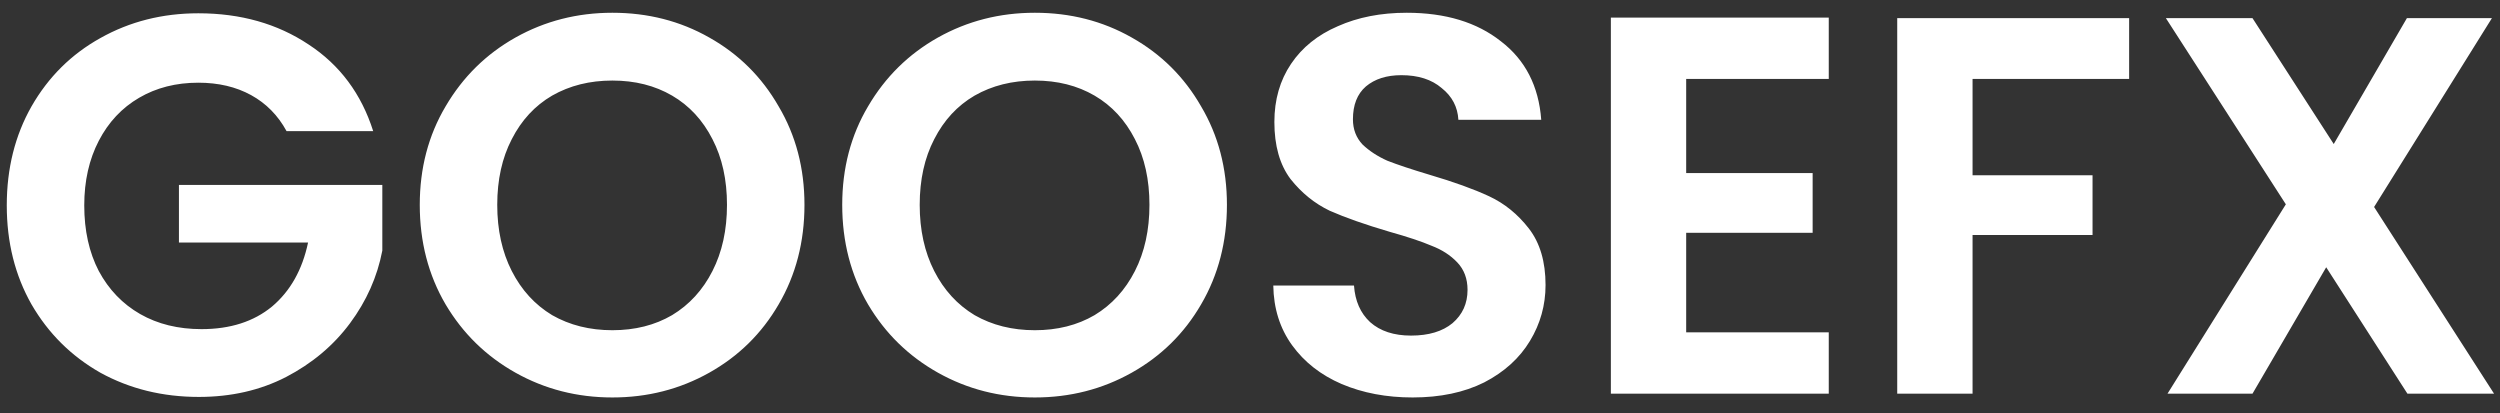 <svg width="127" height="21" viewBox="0 0 127 21" fill="none" xmlns="http://www.w3.org/2000/svg">
<rect x="0" y="0" width="127" height="21" fill="#333333" stroke="none"/>
<path d="M14.557 6.661C14.12 5.86 13.518 5.249 12.753 4.83C11.988 4.411 11.095 4.201 10.074 4.201C8.944 4.201 7.942 4.456 7.068 4.967C6.193 5.477 5.51 6.206 5.018 7.153C4.526 8.101 4.28 9.194 4.28 10.433C4.28 11.709 4.526 12.82 5.018 13.768C5.528 14.716 6.229 15.444 7.122 15.955C8.015 16.465 9.054 16.72 10.238 16.72C11.696 16.72 12.89 16.337 13.819 15.572C14.748 14.788 15.359 13.704 15.65 12.319H9.09V9.395H19.422V12.729C19.167 14.06 18.62 15.29 17.782 16.419C16.944 17.549 15.86 18.46 14.53 19.153C13.218 19.827 11.742 20.164 10.102 20.164C8.261 20.164 6.594 19.754 5.1 18.934C3.624 18.096 2.457 16.939 1.601 15.463C0.763 13.987 0.344 12.31 0.344 10.433C0.344 8.556 0.763 6.88 1.601 5.404C2.457 3.91 3.624 2.753 5.1 1.933C6.594 1.094 8.252 0.675 10.074 0.675C12.225 0.675 14.092 1.204 15.678 2.261C17.263 3.299 18.356 4.766 18.958 6.661H14.557ZM31.109 20.191C29.324 20.191 27.684 19.772 26.189 18.934C24.695 18.096 23.511 16.939 22.636 15.463C21.761 13.968 21.324 12.283 21.324 10.406C21.324 8.547 21.761 6.88 22.636 5.404C23.511 3.91 24.695 2.744 26.189 1.905C27.684 1.067 29.324 0.648 31.109 0.648C32.913 0.648 34.553 1.067 36.029 1.905C37.524 2.744 38.699 3.91 39.555 5.404C40.43 6.88 40.867 8.547 40.867 10.406C40.867 12.283 40.43 13.968 39.555 15.463C38.699 16.939 37.524 18.096 36.029 18.934C34.535 19.772 32.895 20.191 31.109 20.191ZM31.109 16.775C32.257 16.775 33.269 16.52 34.143 16.009C35.018 15.481 35.701 14.734 36.193 13.768C36.685 12.802 36.931 11.682 36.931 10.406C36.931 9.13 36.685 8.019 36.193 7.071C35.701 6.106 35.018 5.368 34.143 4.857C33.269 4.347 32.257 4.092 31.109 4.092C29.961 4.092 28.941 4.347 28.048 4.857C27.173 5.368 26.49 6.106 25.998 7.071C25.506 8.019 25.26 9.13 25.26 10.406C25.26 11.682 25.506 12.802 25.998 13.768C26.49 14.734 27.173 15.481 28.048 16.009C28.941 16.52 29.961 16.775 31.109 16.775ZM52.57 20.191C50.785 20.191 49.145 19.772 47.65 18.934C46.156 18.096 44.972 16.939 44.097 15.463C43.222 13.968 42.785 12.283 42.785 10.406C42.785 8.547 43.222 6.88 44.097 5.404C44.972 3.91 46.156 2.744 47.65 1.905C49.145 1.067 50.785 0.648 52.57 0.648C54.374 0.648 56.014 1.067 57.49 1.905C58.984 2.744 60.16 3.91 61.016 5.404C61.891 6.88 62.328 8.547 62.328 10.406C62.328 12.283 61.891 13.968 61.016 15.463C60.16 16.939 58.984 18.096 57.49 18.934C55.996 19.772 54.356 20.191 52.57 20.191ZM52.57 16.775C53.718 16.775 54.73 16.52 55.604 16.009C56.479 15.481 57.162 14.734 57.654 13.768C58.146 12.802 58.392 11.682 58.392 10.406C58.392 9.13 58.146 8.019 57.654 7.071C57.162 6.106 56.479 5.368 55.604 4.857C54.73 4.347 53.718 4.092 52.57 4.092C51.422 4.092 50.402 4.347 49.509 4.857C48.634 5.368 47.951 6.106 47.459 7.071C46.967 8.019 46.721 9.13 46.721 10.406C46.721 11.682 46.967 12.802 47.459 13.768C47.951 14.734 48.634 15.481 49.509 16.009C50.402 16.52 51.422 16.775 52.57 16.775ZM71.763 20.191C70.432 20.191 69.23 19.964 68.155 19.508C67.098 19.052 66.26 18.396 65.64 17.54C65.02 16.684 64.701 15.672 64.683 14.506H68.783C68.838 15.29 69.111 15.909 69.603 16.365C70.114 16.82 70.806 17.048 71.681 17.048C72.573 17.048 73.275 16.838 73.785 16.419C74.296 15.982 74.551 15.417 74.551 14.725C74.551 14.16 74.377 13.695 74.031 13.331C73.685 12.966 73.248 12.684 72.719 12.483C72.209 12.265 71.498 12.028 70.587 11.773C69.348 11.408 68.337 11.053 67.553 10.707C66.788 10.342 66.123 9.805 65.558 9.094C65.011 8.365 64.738 7.399 64.738 6.197C64.738 5.067 65.02 4.083 65.585 3.245C66.15 2.406 66.943 1.769 67.963 1.331C68.984 0.876 70.15 0.648 71.462 0.648C73.43 0.648 75.024 1.131 76.245 2.097C77.484 3.044 78.168 4.374 78.295 6.087H74.086C74.049 5.431 73.767 4.894 73.239 4.475C72.728 4.037 72.045 3.819 71.189 3.819C70.442 3.819 69.84 4.01 69.385 4.393C68.947 4.775 68.729 5.331 68.729 6.06C68.729 6.57 68.893 6.998 69.221 7.345C69.567 7.673 69.986 7.946 70.478 8.165C70.988 8.365 71.699 8.602 72.61 8.875C73.849 9.24 74.86 9.604 75.644 9.969C76.427 10.333 77.102 10.88 77.667 11.609C78.231 12.338 78.514 13.294 78.514 14.479C78.514 15.499 78.25 16.447 77.721 17.321C77.193 18.196 76.418 18.898 75.398 19.426C74.377 19.936 73.166 20.191 71.763 20.191ZM85.658 4.01V8.793H92.082V11.827H85.658V16.884H92.901V20H81.832V0.894H92.901V4.01H85.658ZM108.16 0.921V4.01H100.206V8.903H106.301V11.937H100.206V20H96.379V0.921H108.16ZM122.298 20L118.171 13.577L114.426 20H110.108L116.121 10.379L110.026 0.921H114.426L118.554 7.317L122.271 0.921H126.59L120.604 10.515L126.699 20H122.298Z" fill="white"/>
</svg>
